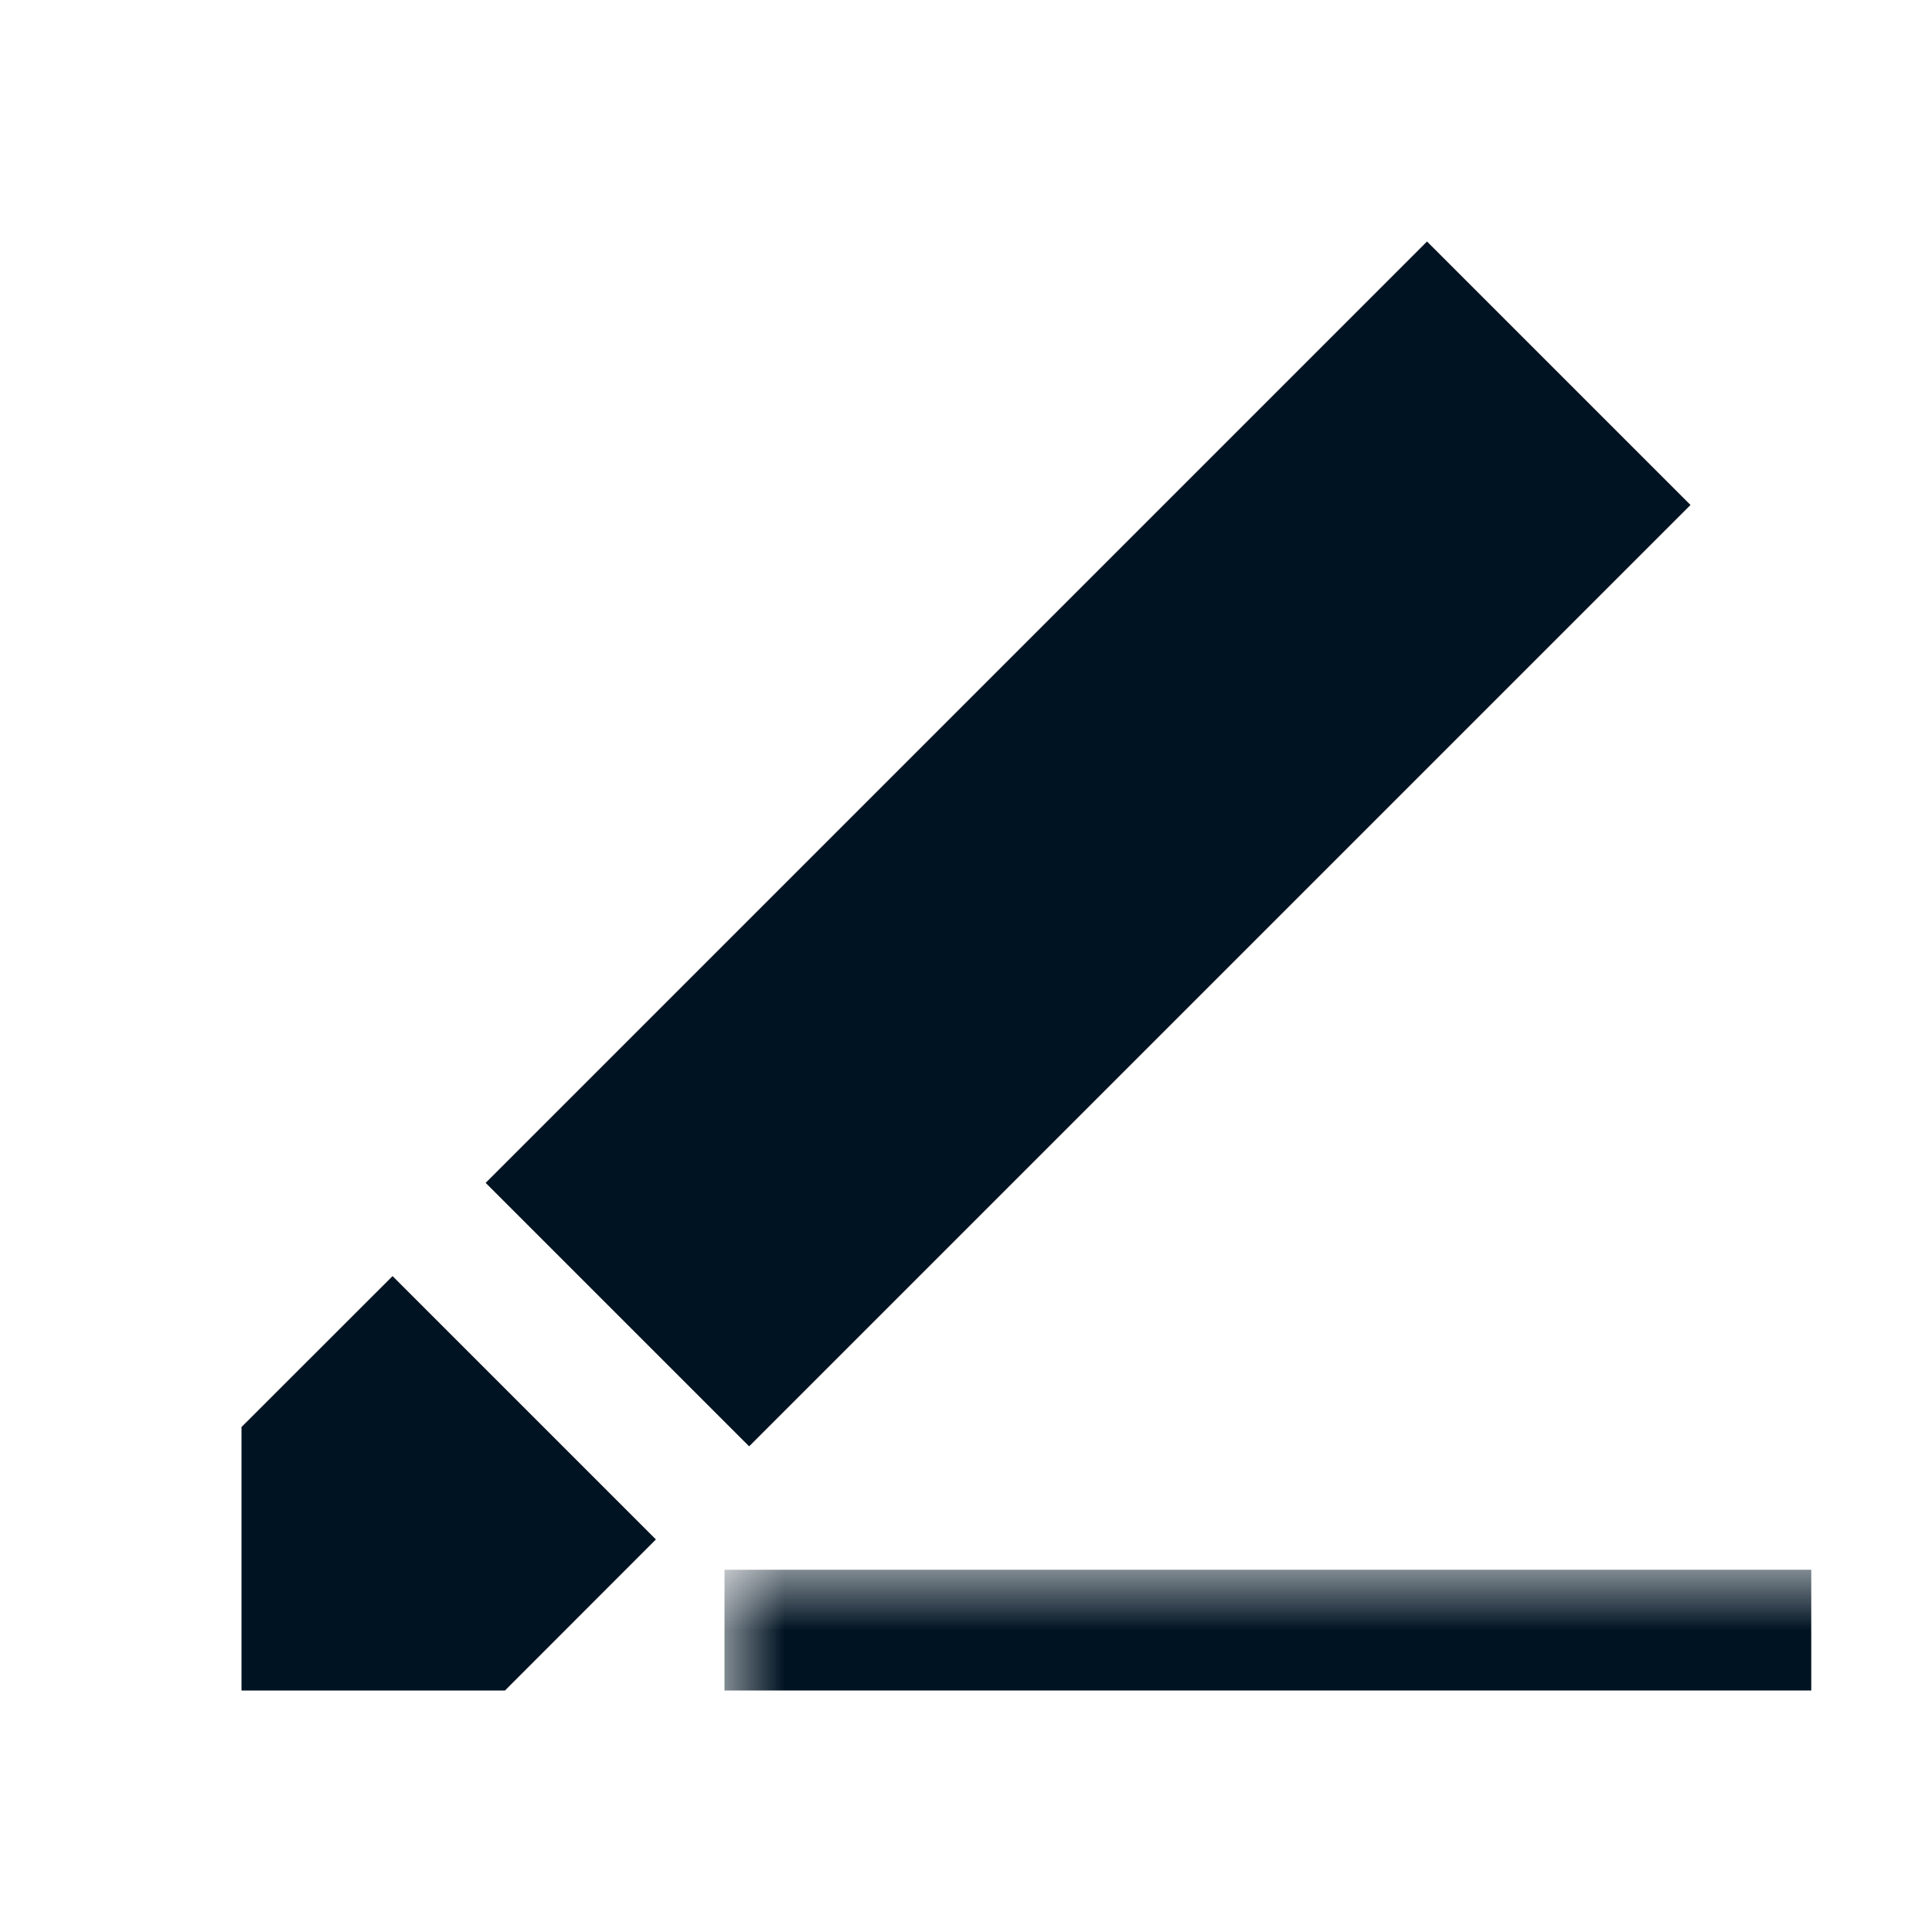 <?xml version="1.0" encoding="UTF-8"?>
<svg width="16px" height="16px" viewBox="0 0 16 16" version="1.1" xmlns="http://www.w3.org/2000/svg" xmlns:xlink="http://www.w3.org/1999/xlink">
    <!-- Generator: sketchtool 51.2 (57519) - http://www.bohemiancoding.com/sketch -->
    <title>0DAE25C1-F6C4-4D97-89BC-377206D83655</title>
    <desc>Created with sketchtool.</desc>
    <defs>
        <polygon id="path-1" points="0 0 16 0 16 16 0 16"></polygon>
    </defs>
    <g id="Symbols" stroke="none" stroke-width="1" fill="none" fill-rule="evenodd">
        <g id="ic_edit">
            <g>
                <mask id="mask-2" fill="white">
                    <use xlink:href="#path-1"></use>
                </mask>
                <g id="Clip-2"></g>
                <path d="M6.204,11.978 L4.022,9.796 L11.818,2 L14,4.182 L6.204,11.978 Z M5.432,12.749 L4.182,14 L2,14 L2,11.818 L3.251,10.568 L5.432,12.749 Z" id="Combined-Shape" fill="#001322" fill-rule="nonzero" mask="url(#mask-2)"></path>
                <rect id="Rectangle-8" fill="#001322" fill-rule="nonzero" mask="url(#mask-2)" x="6" y="13" width="9" height="1"></rect>
            </g>
        </g>
    </g>
</svg>